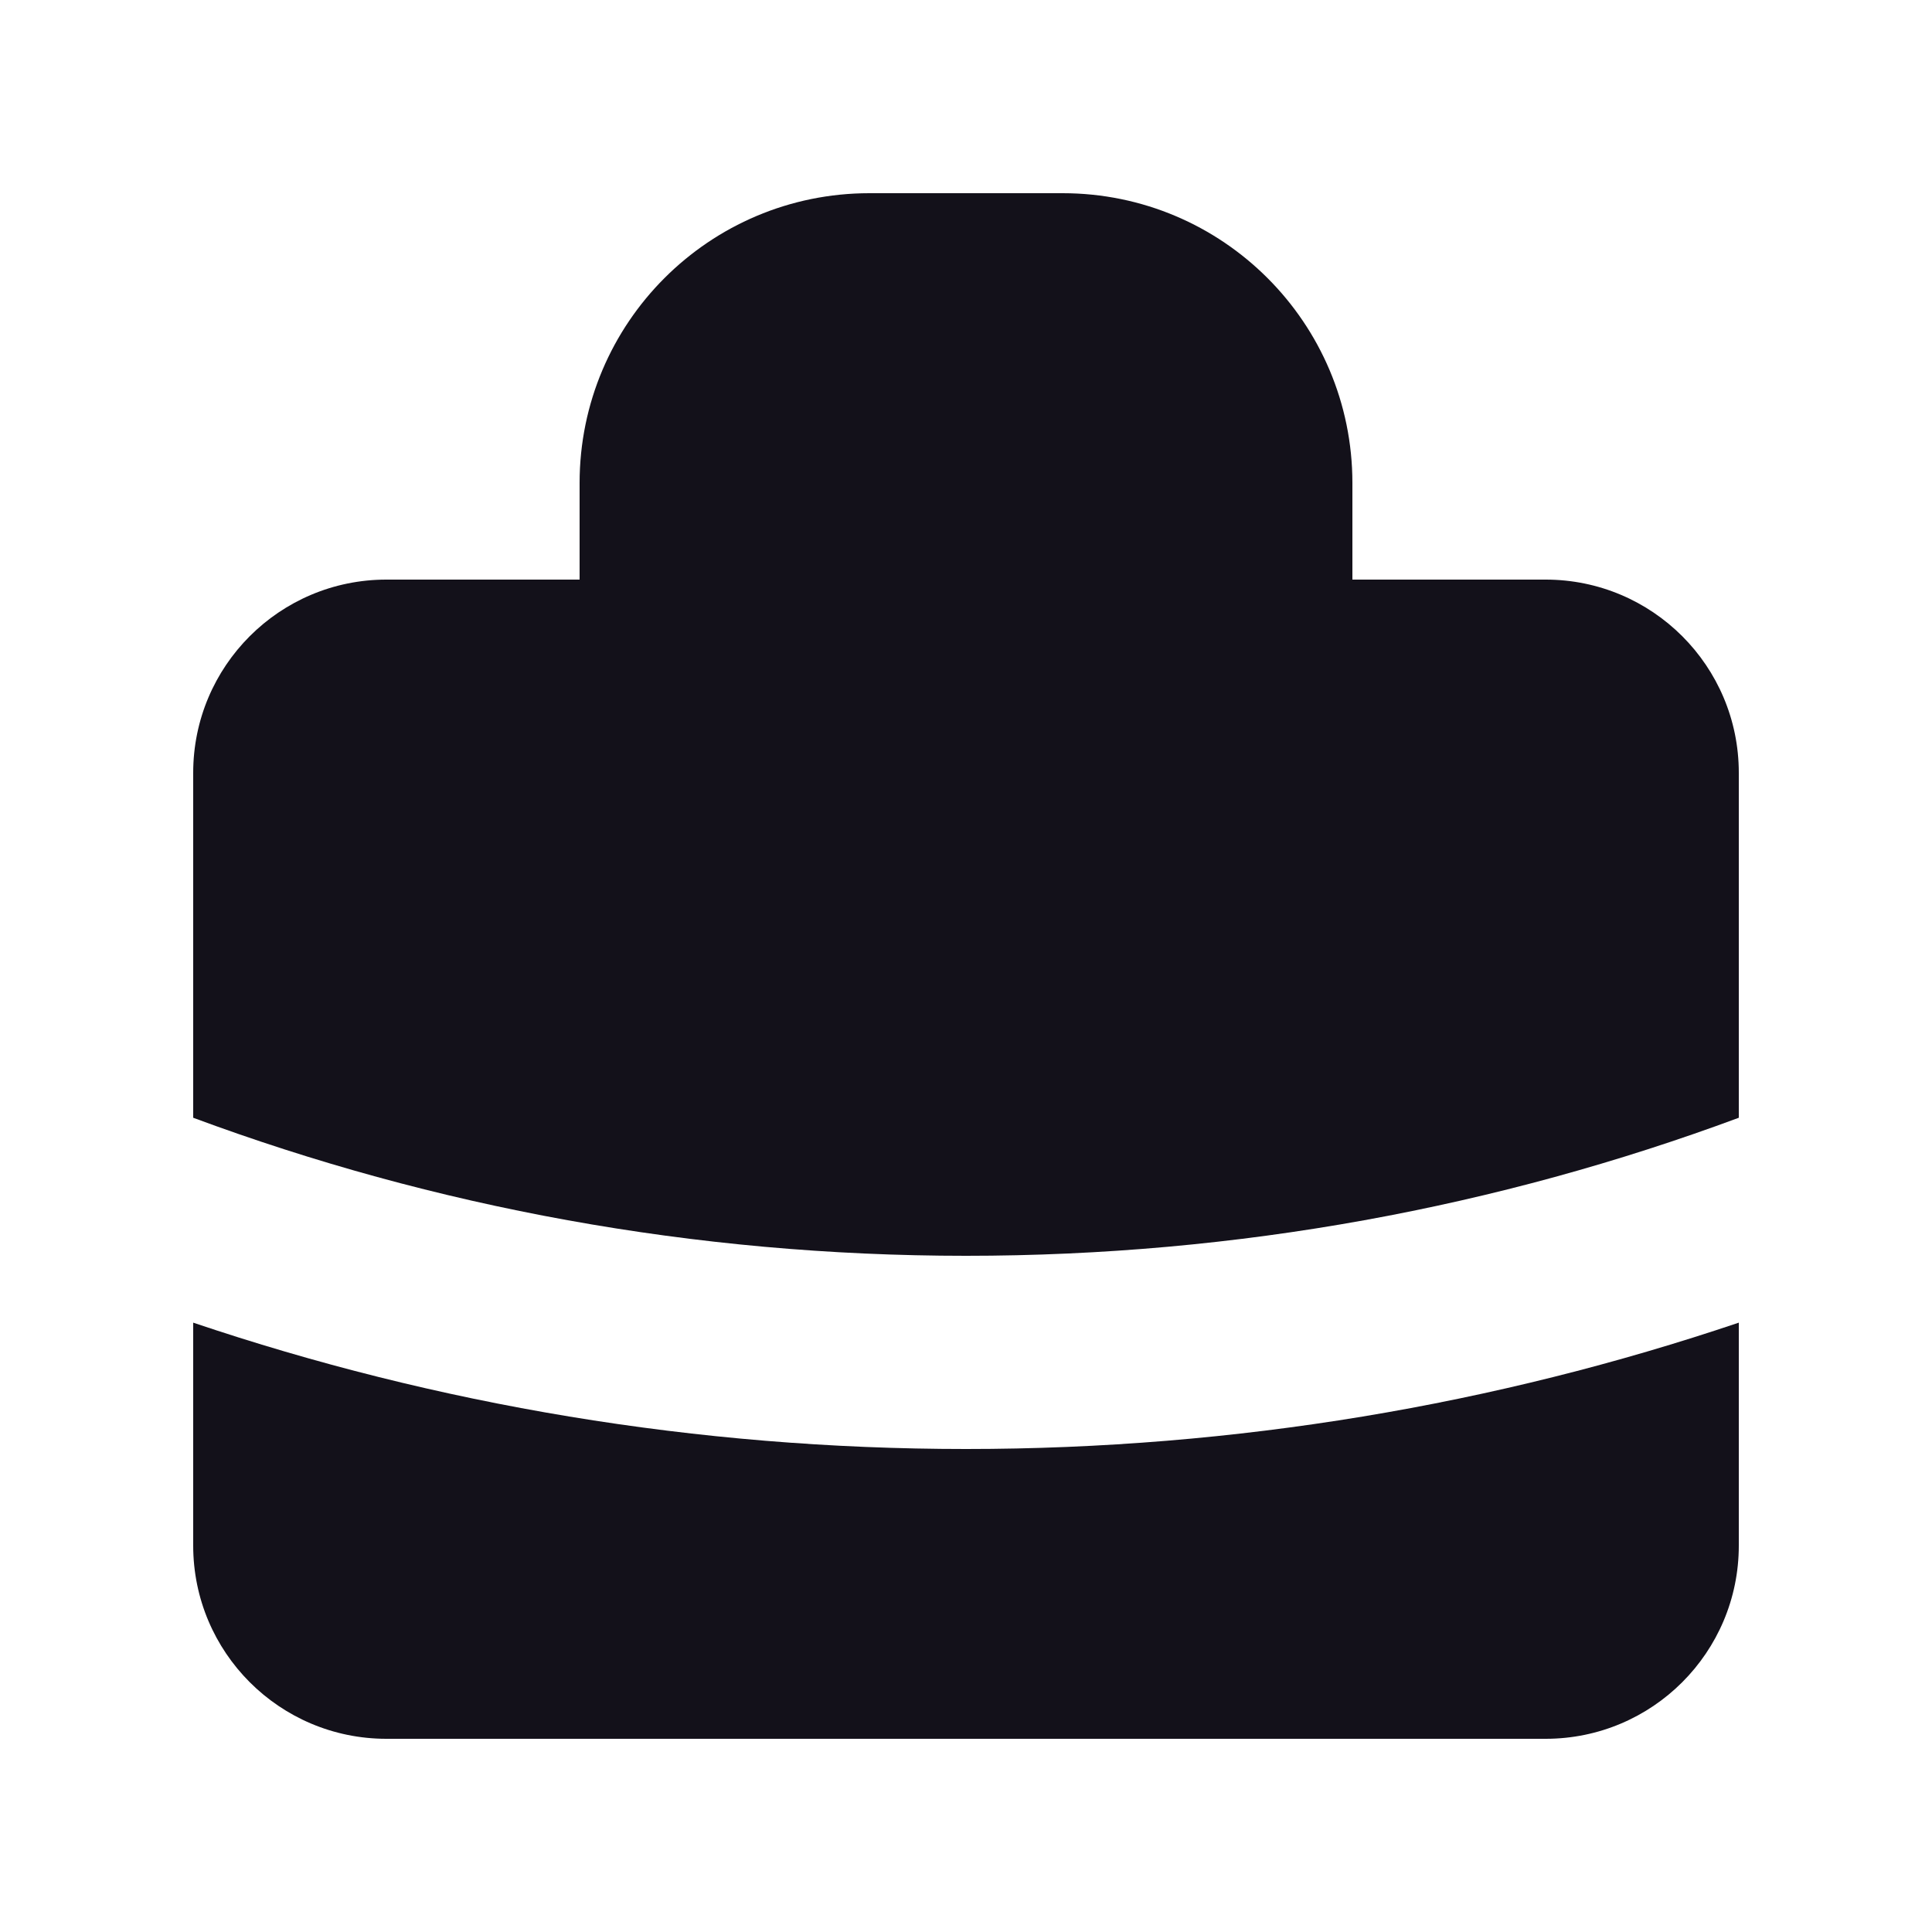 <svg xmlns="http://www.w3.org/2000/svg" width="20" height="20" fill="none" viewBox="0 0 20 20"><path fill="#13111A" d="M6 6V5C6 3.343 7.343 2 9 2H11C12.657 2 14 3.343 14 5V6H16C17.105 6 18 6.895 18 8V11.571C15.51 12.495 12.815 13 10 13C7.185 13 4.49 12.495 2 11.571V8C2 6.895 2.895 6 4 6H6ZM8 5C8 4.448 8.448 4 9 4H11C11.552 4 12 4.448 12 5V6H8V5ZM9 10C9 9.448 9.448 9 10 9H10.01C10.562 9 11.01 9.448 11.01 10C11.01 10.552 10.562 11 10.01 11H10C9.448 11 9 10.552 9 10Z" clipRule="evenodd" fillrule="evenodd"/><path fill="#13111A" d="M2 13.692V16C2 17.105 2.895 18 4 18H16C17.105 18 18 17.105 18 16V13.692C15.487 14.54 12.796 15 10 15C7.204 15 4.513 14.54 2 13.692Z"/></svg>